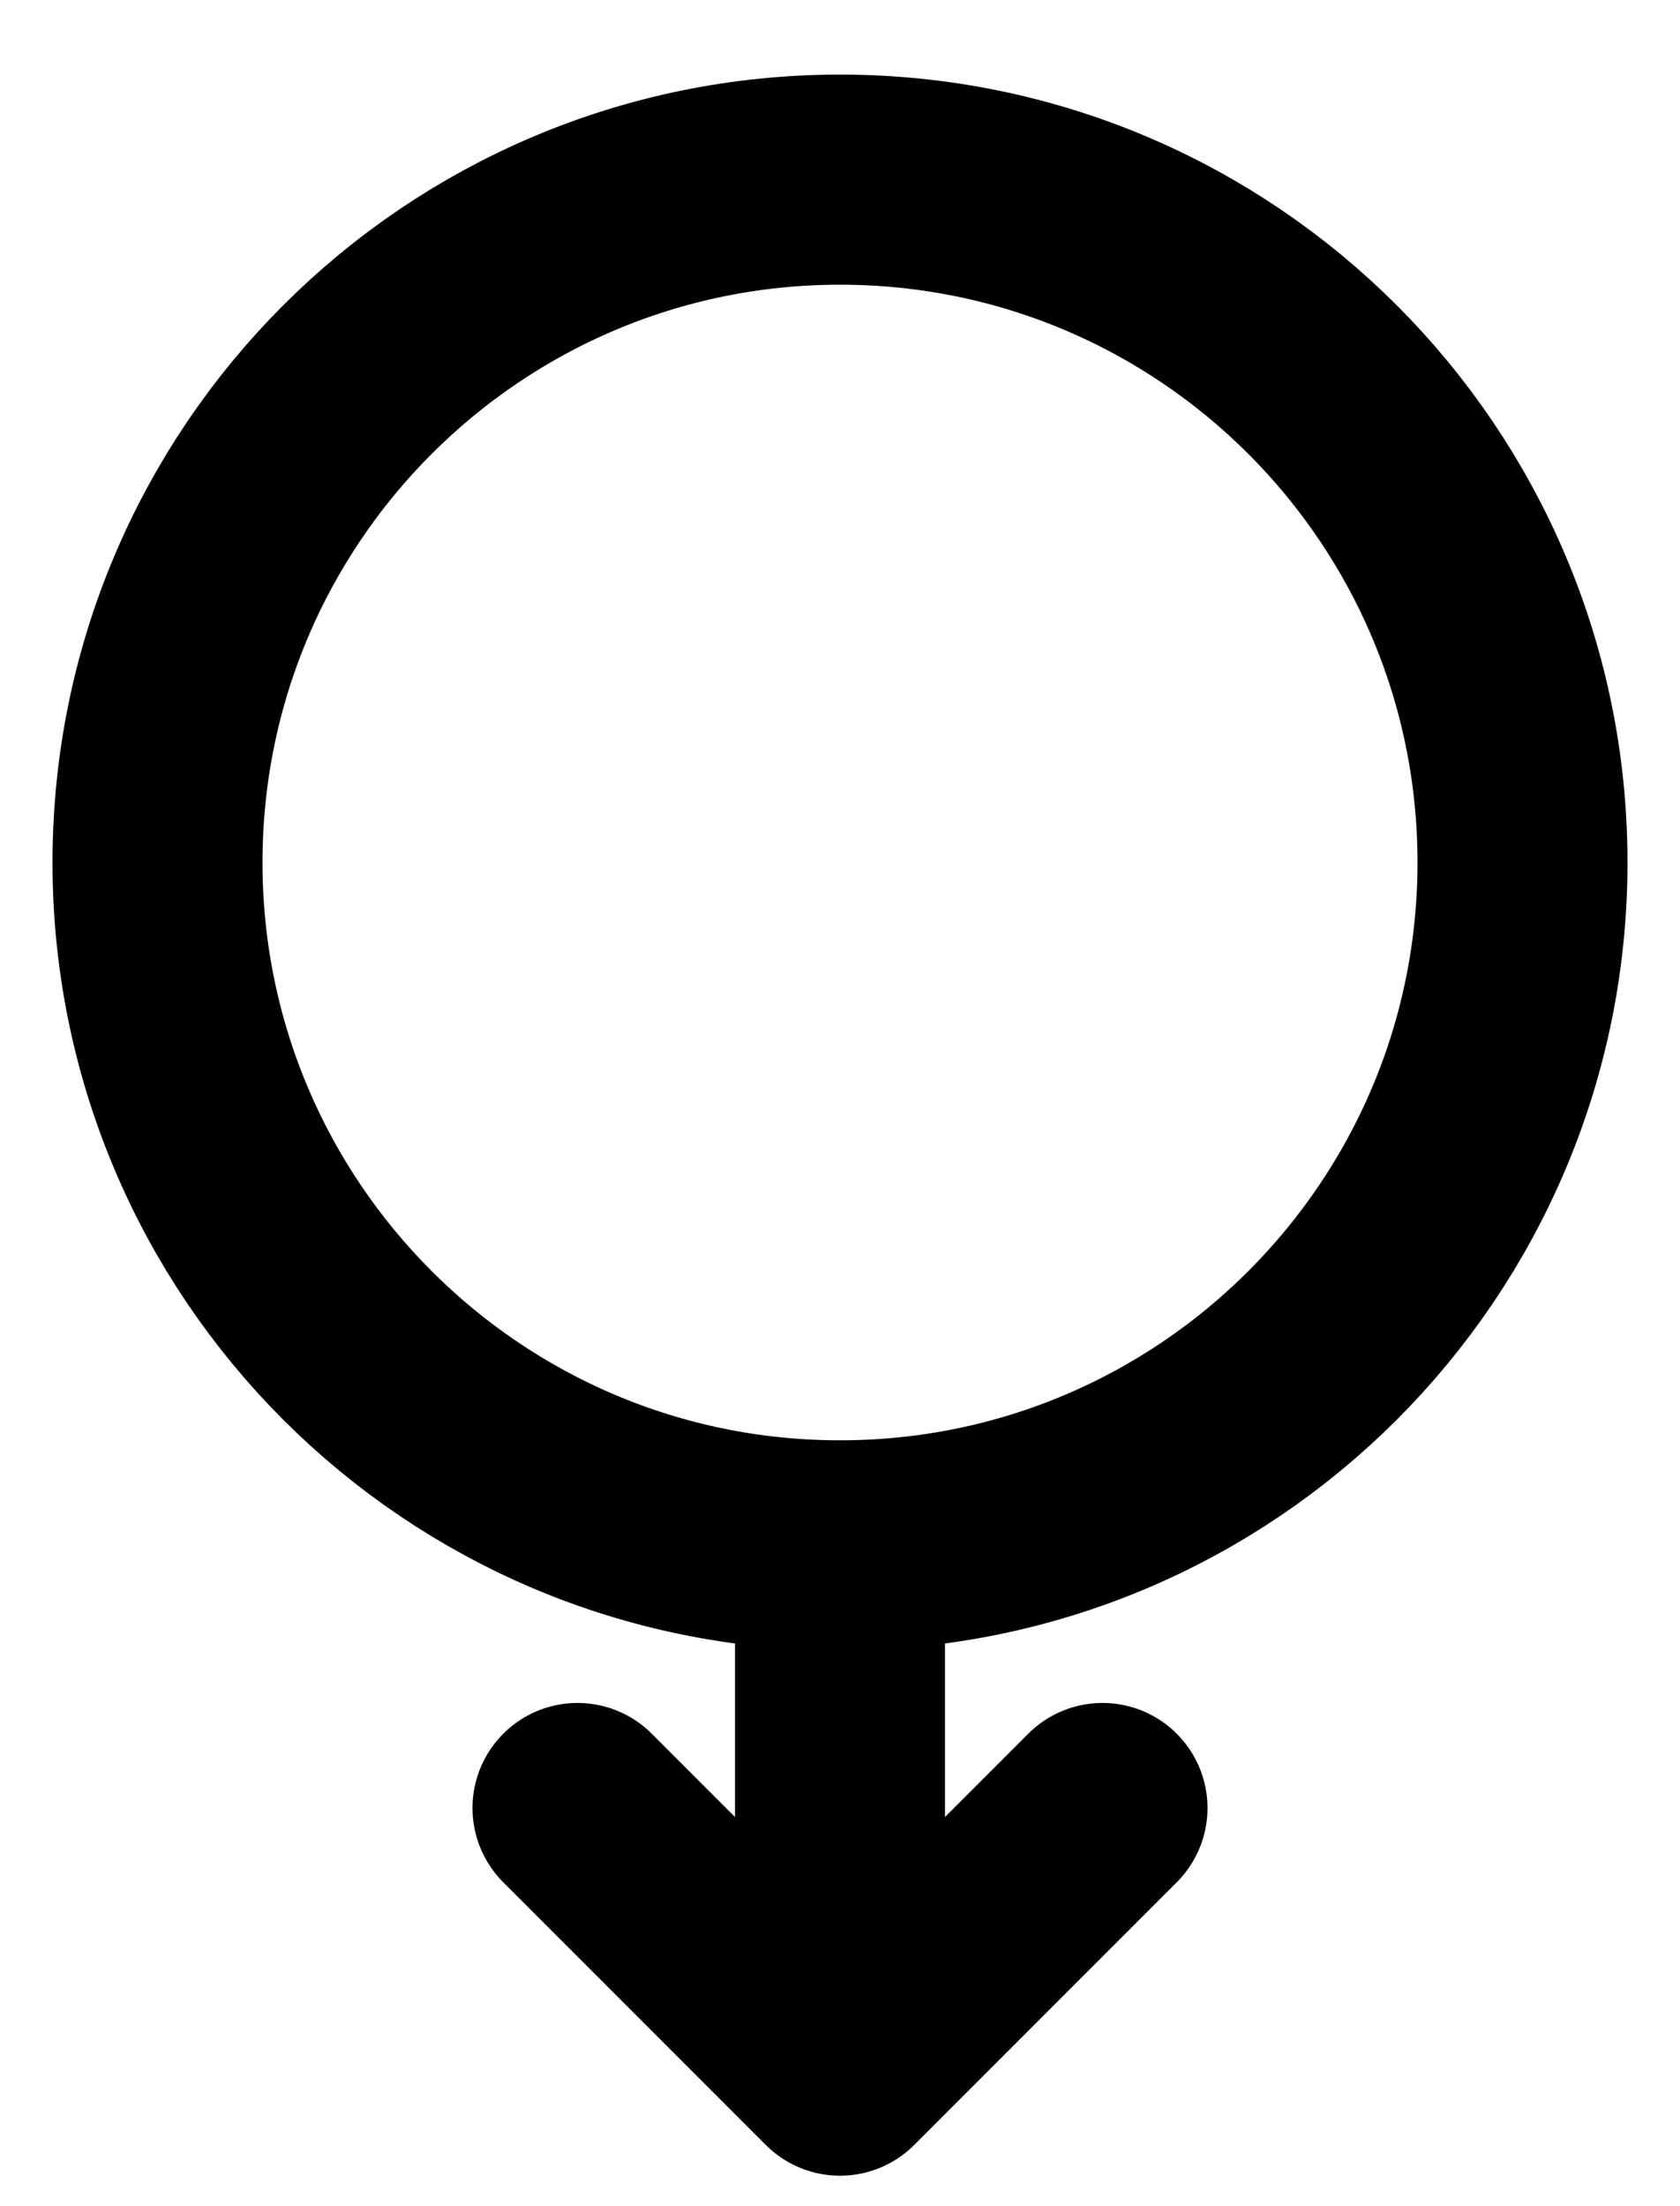 <svg width="16" height="21" viewBox="0 0 16 21" fill="none" xmlns="http://www.w3.org/2000/svg">
<path d="M8 14.71C11.59 14.71 14.5 11.8 14.5 8.21C14.5 4.62 11.59 1.71 8 1.71C4.41 1.71 1.5 4.62 1.5 8.21C1.5 11.8 4.41 14.71 8 14.71ZM8 14.71V19.71M8 19.71L10.5 17.21M8 19.71L5.5 17.21" stroke="black" stroke-width="2" stroke-linecap="round" stroke-linejoin="round"/>
</svg>

